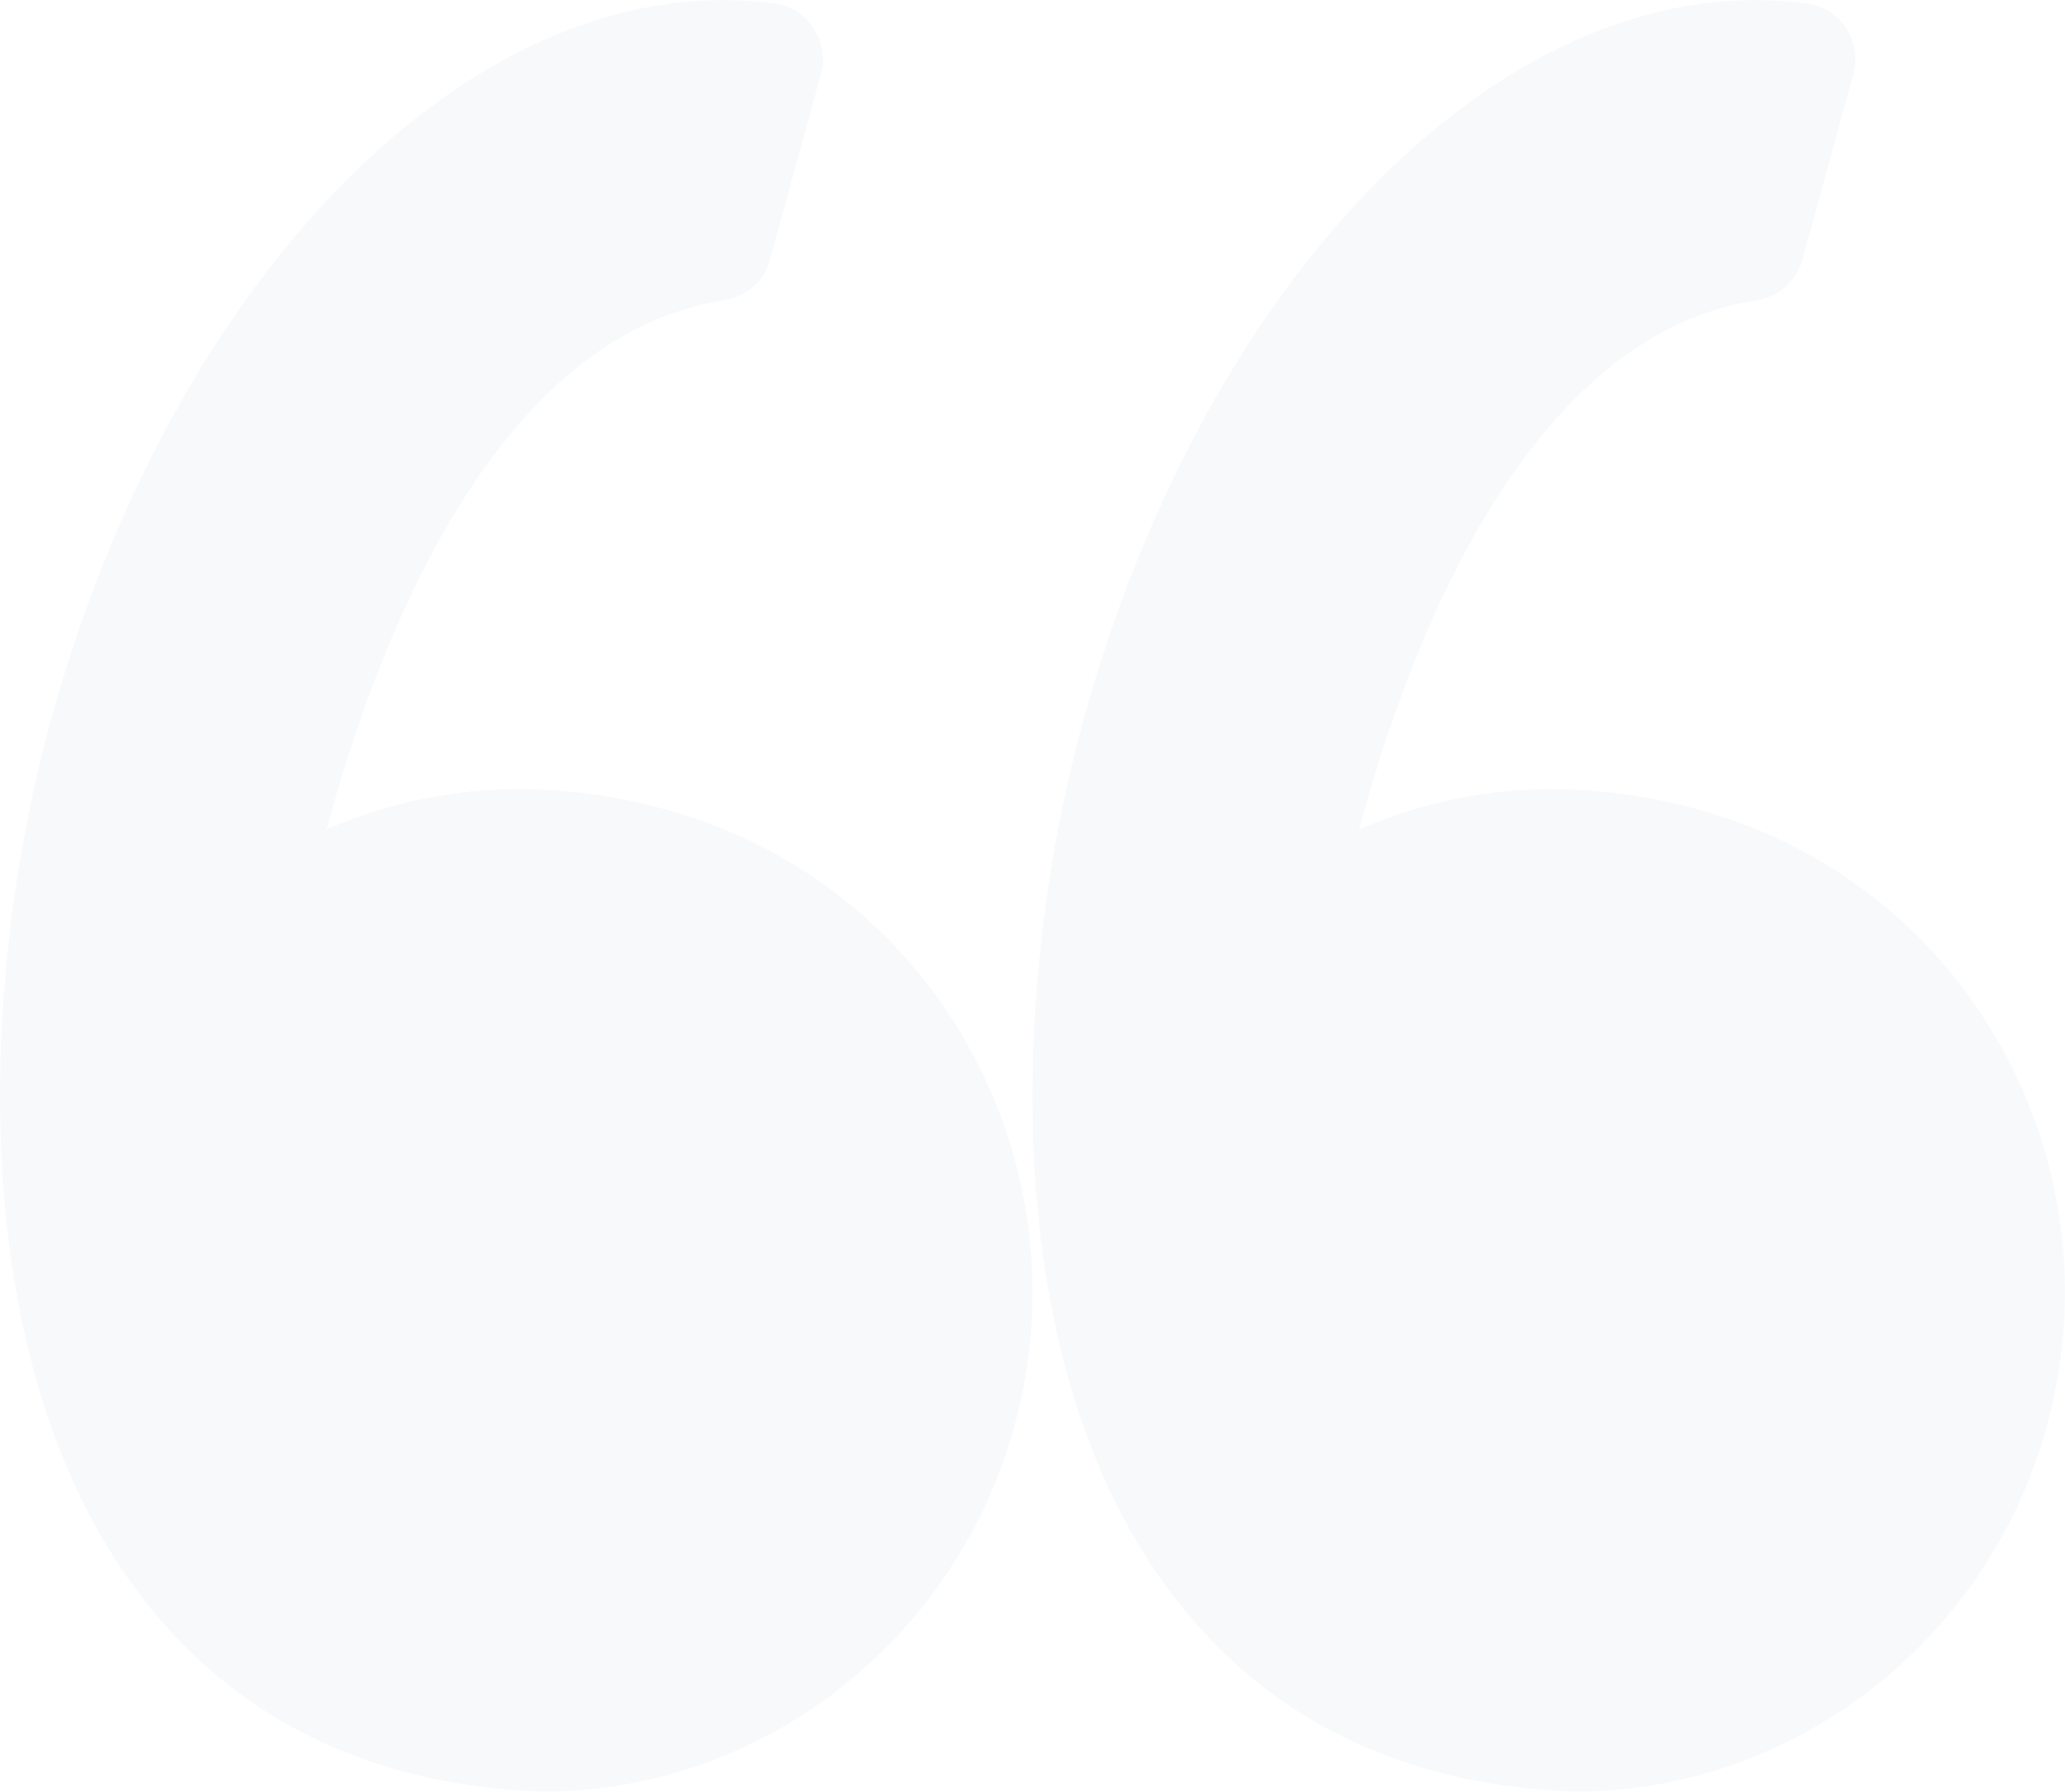 <svg width="279.999" height="242.998" viewBox="0 0 279.999 242.998" fill="none" xmlns="http://www.w3.org/2000/svg" xmlns:xlink="http://www.w3.org/1999/xlink">
	<desc>
			Created with Pixso.
	</desc>
	<defs/>
	<g opacity="0.27">
		<g opacity="0.27">
			<path id="Path" d="M231.45 110.128C224.659 108.1 217.614 107.053 210.528 107.017C201.498 106.991 192.562 108.856 184.295 112.49C190.889 87.908 206.729 45.49 238.287 40.714C239.728 40.488 241.072 39.849 242.158 38.874C243.243 37.9 244.022 36.631 244.402 35.223L251.302 10.103C251.59 9.054 251.654 7.956 251.49 6.88C251.326 5.805 250.937 4.776 250.349 3.861C249.768 2.955 248.999 2.185 248.093 1.603C247.188 1.021 246.168 0.64 245.103 0.488C242.764 0.164 240.405 0.001 238.043 0.001C200.166 0.001 162.653 40.26 146.824 97.901C137.532 131.719 134.808 182.563 157.696 214.566C170.504 232.473 189.19 242.036 213.235 242.991C213.334 242.991 213.43 242.997 213.528 242.997C243.197 242.997 269.505 222.651 277.508 193.524C282.305 176.245 280.118 157.772 271.417 142.091C267.181 134.399 261.471 127.618 254.613 122.134C247.755 116.649 239.884 112.57 231.45 110.128Z" fill="#9EB6D2" fill-opacity="1" fill-rule="evenodd"/>
		</g>
		<g opacity="0.27">
			<path id="Path" d="M131.416 142.095C127.181 134.402 121.471 127.619 114.613 122.134C107.755 116.648 99.884 112.568 91.449 110.126C84.659 108.099 77.615 107.052 70.529 107.016C61.498 106.991 52.561 108.855 44.293 112.488C50.887 87.906 66.728 45.488 98.293 40.714C99.733 40.487 101.078 39.848 102.163 38.873C103.248 37.898 104.027 36.63 104.407 35.222L111.307 10.103C111.595 9.054 111.659 7.956 111.494 6.88C111.33 5.805 110.941 4.776 110.353 3.861C109.773 2.954 109.004 2.184 108.099 1.602C107.193 1.019 106.173 0.64 105.108 0.488C102.77 0.164 100.412 0.001 98.052 0C60.173 0 22.66 40.259 6.828 97.9C-2.461 131.718 -5.186 182.562 17.705 214.57C30.511 232.47 49.2 242.04 73.242 242.992C73.342 242.992 73.436 242.998 73.541 242.998C103.207 242.998 129.519 222.653 137.522 193.525C142.31 176.244 140.117 157.774 131.416 142.095Z" fill="#9EB6D2" fill-opacity="1" fill-rule="evenodd"/>
		</g>
	</g>
</svg>
